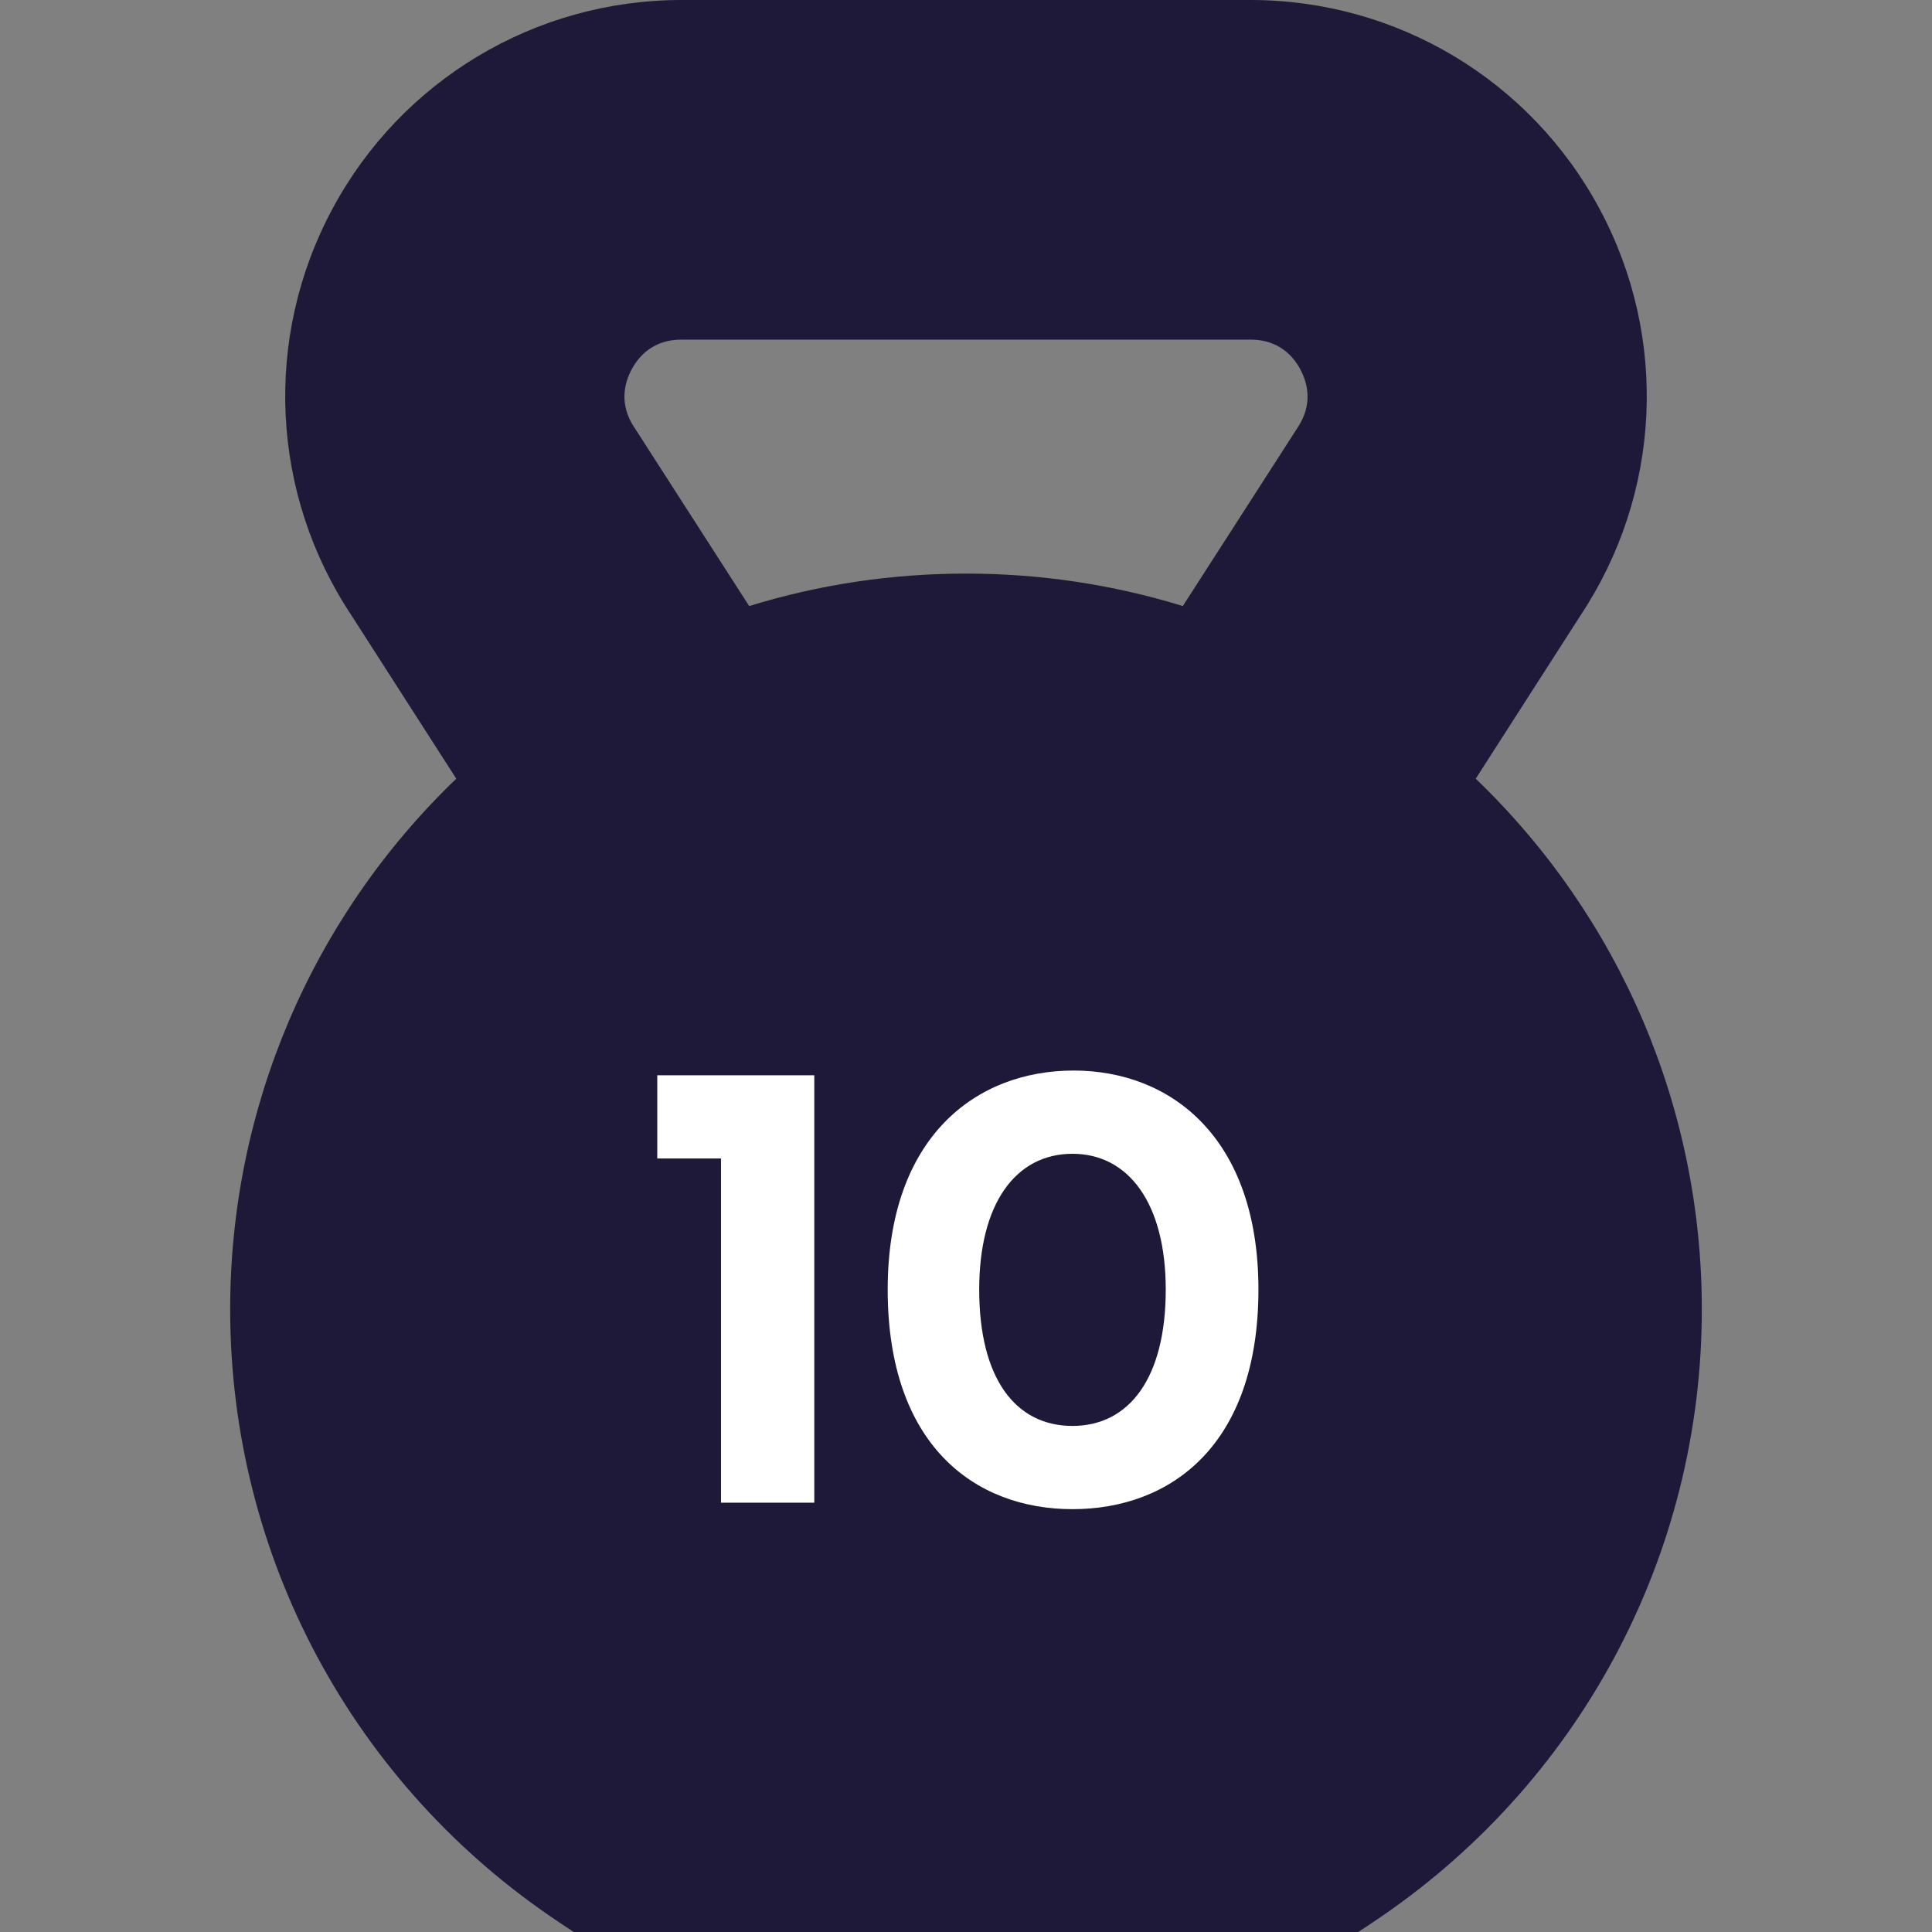 <svg width="36" height="36" viewBox="0 0 36 36" fill="none" xmlns="http://www.w3.org/2000/svg">
<rect x="0" y="0" width="36" height="36" fill="#808080" stroke="none"/>
<g clip-path="url(#clip0_74_624)">
<path d="M27.498 14.51L29.449 11.47C30.957 9.201 31.096 6.3 29.809 3.898C28.522 1.494 26.029 0 23.301 0H12.699C9.971 0 7.478 1.494 6.191 3.898C4.904 6.3 5.042 9.201 6.551 11.47L8.502 14.51C5.814 17.091 4.289 20.644 4.289 24.398C4.289 29.001 6.583 33.272 10.426 35.824L10.691 36H25.309L25.574 35.824C29.417 33.272 31.711 29.001 31.711 24.398C31.711 20.644 30.186 17.091 27.498 14.51ZM24.179 7.968L22.04 11.293C20.736 10.891 19.381 10.688 18 10.688C16.619 10.688 15.264 10.891 13.96 11.293L11.831 7.982L11.821 7.968C11.532 7.534 11.634 7.139 11.769 6.885C11.905 6.631 12.177 6.328 12.699 6.328H23.301C23.823 6.328 24.095 6.631 24.23 6.883C24.366 7.139 24.468 7.534 24.179 7.968Z" fill="#1F1939"/>
<path d="M13.435 28H15.173V20.036H12.247V21.587H13.435V28ZM19.984 28.121C21.821 28.121 23.449 26.922 23.449 24.029C23.449 21.191 21.81 19.948 20.006 19.948C18.18 19.948 16.541 21.191 16.541 24.029C16.541 26.922 18.158 28.121 19.984 28.121ZM19.984 26.57C18.917 26.57 18.246 25.679 18.246 24.029C18.246 22.423 18.928 21.499 19.984 21.499C21.029 21.499 21.722 22.423 21.722 24.029C21.722 25.679 21.04 26.57 19.984 26.57Z" fill="white"/>
</g>
<defs>
<clipPath id="clip0_74_624">
<rect width="36" height="36" fill="white"/>
</clipPath>
</defs>
</svg>
